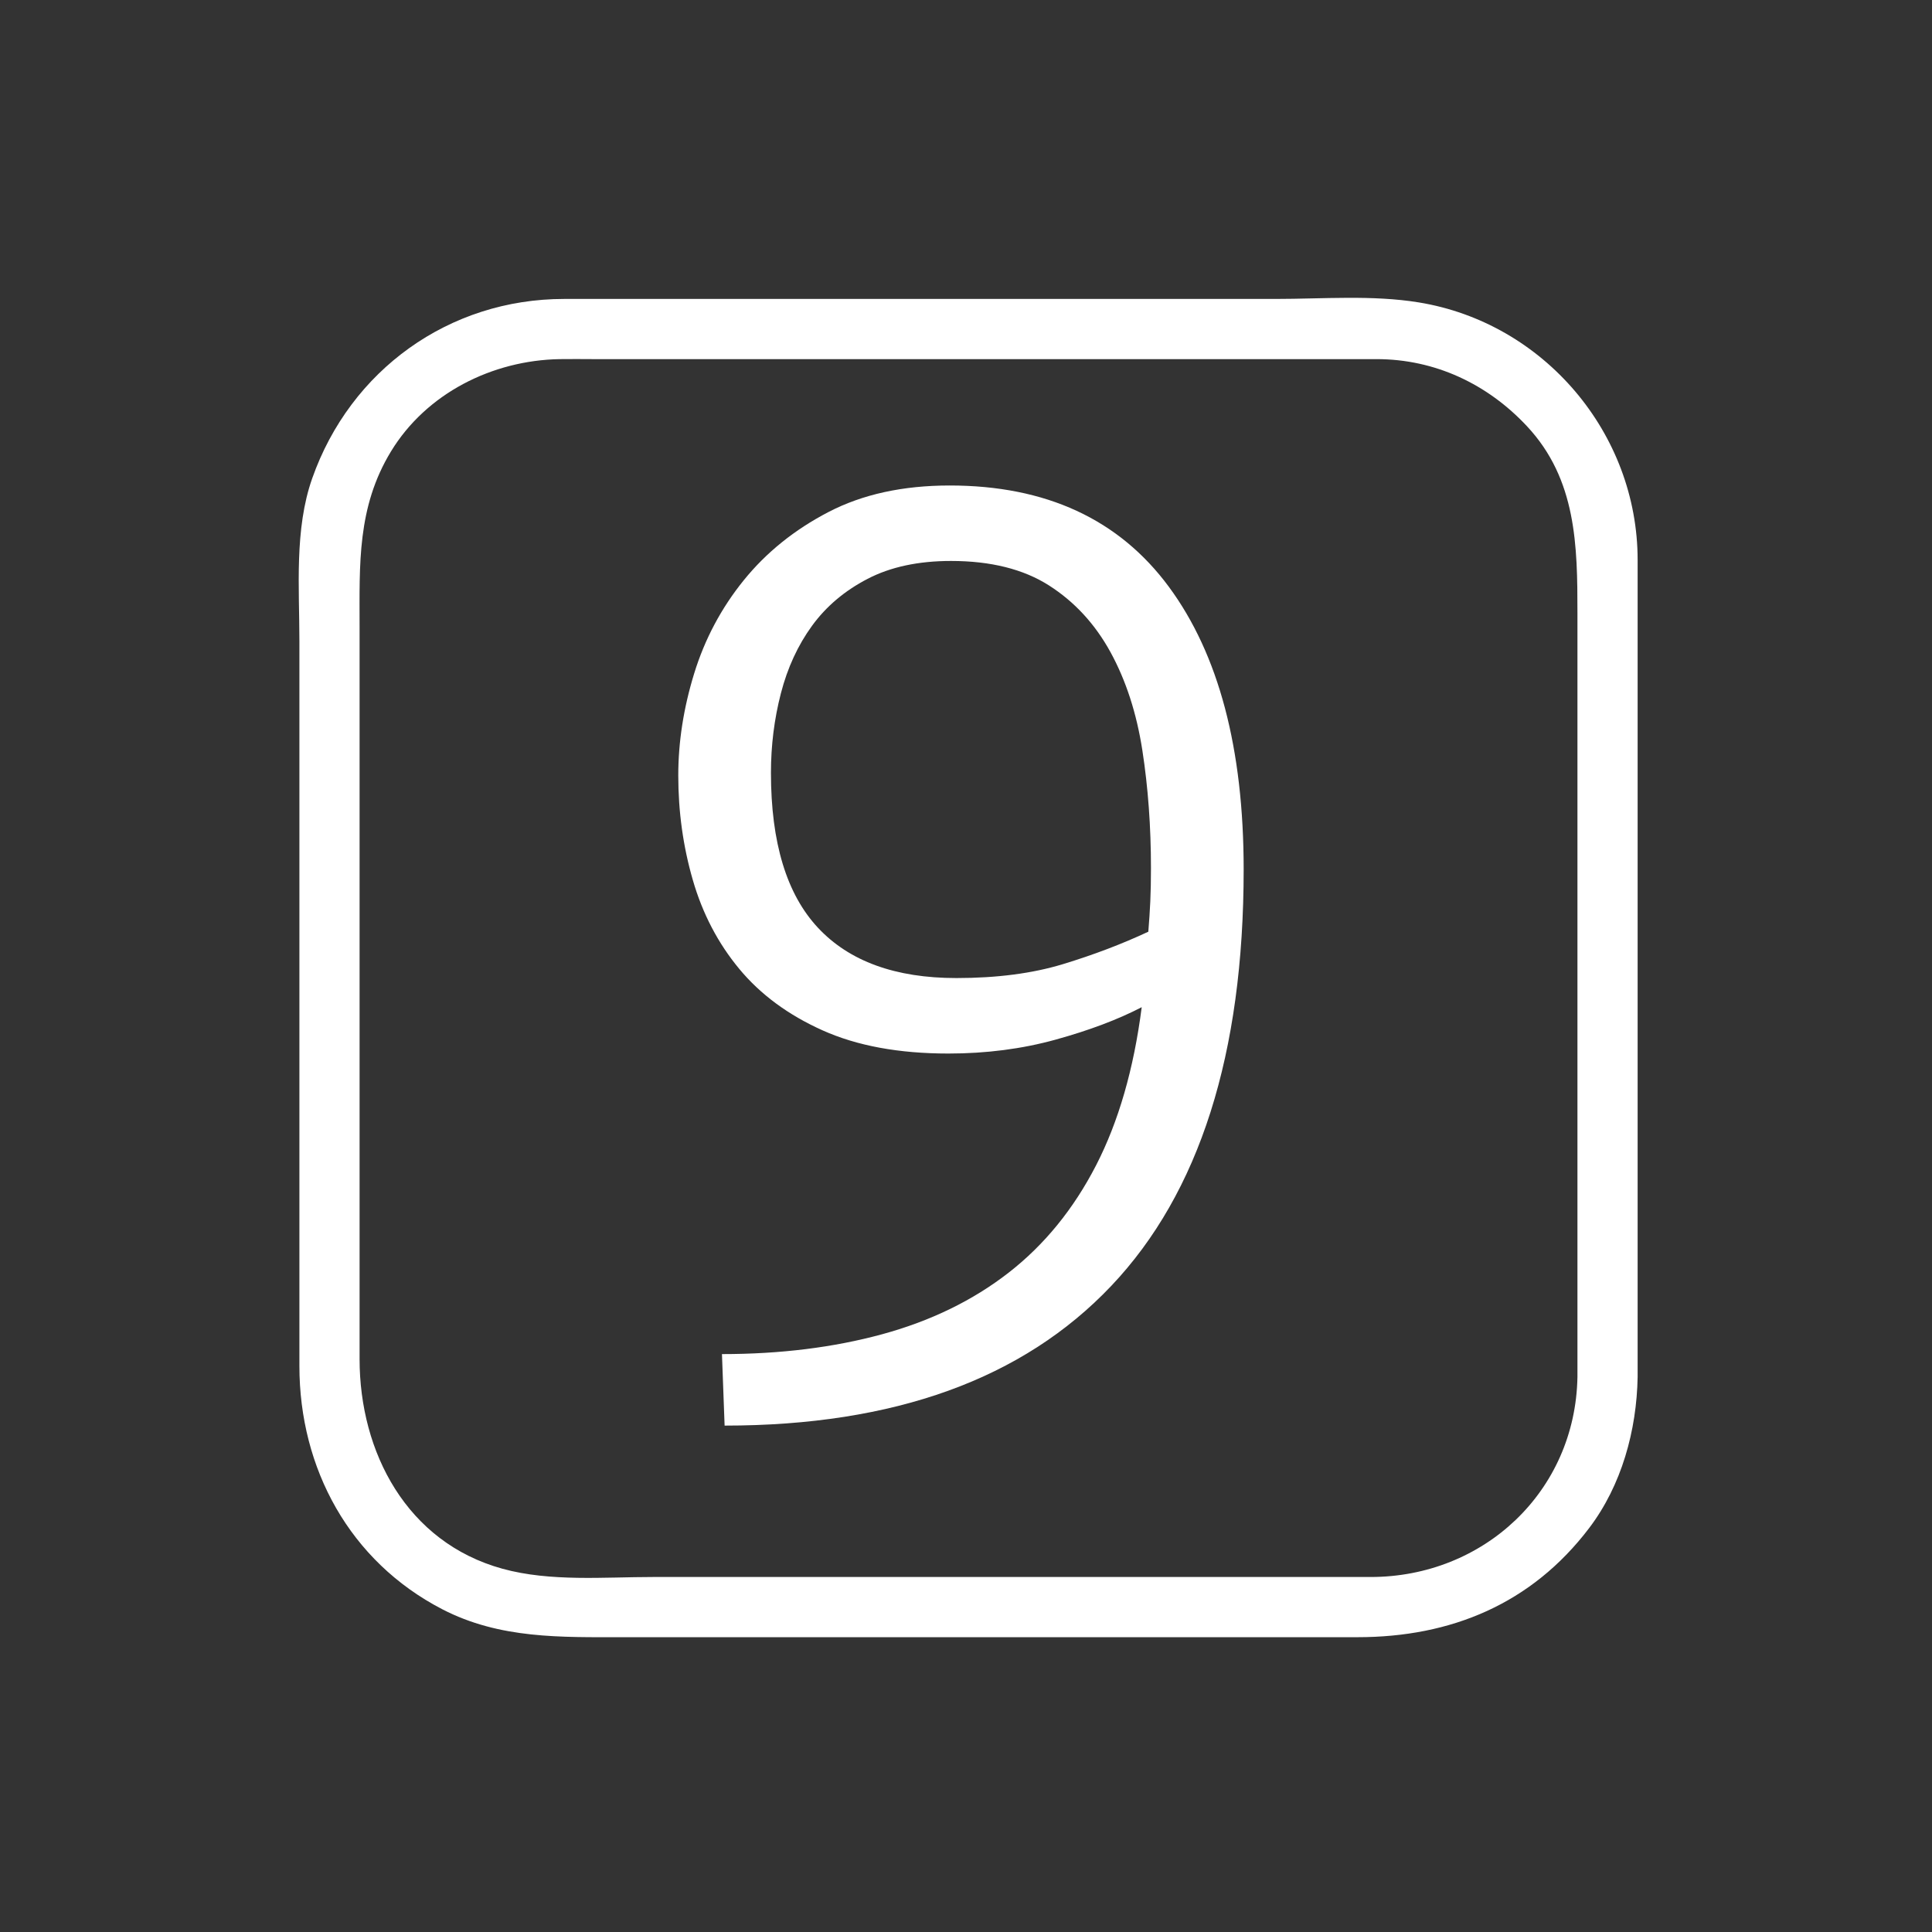 <svg xmlns="http://www.w3.org/2000/svg" viewBox="20 20 321 321">
<rect x="20" y="20" width="321" height="321" fill="#333333" stroke="none"/>
<g fill="#fff">
<path d="m282.091,248.793c-.342,19.011-15.57,33.223-34.364,33.223-9.349,0-18.696,0-28.045,0-30.382,0-60.764,0-91.146,0-8.193,0-17.079,.821-25.046-1.37-15.908-4.376-23.746-19.357-23.746-34.84 0-26.94 0-53.881 0-80.822 0-13.63 0-27.261 0-40.891 0-10.286-.432-19.816 5.218-29.091 5.9-9.688 16.872-15.134 28.005-15.334 1.873-.034 3.75,0 5.623,0 11.993,0 23.985,0 35.978,0 28.948,0 57.895,0 86.843,0 2.435,0 4.869,0 7.304,0 9.692,0 18.423,4.118 24.992,11.149 8.259,8.838 8.384,19.892 8.384,31.057 0,42.305 0,84.612 0,126.919 0,6.448 10,6.448 10,0 0-45.25 0-90.499 0-135.749 0-21.074-15.582-39.412-36.368-42.802-7.717-1.259-15.997-.575-23.774-.575-30.484,0-60.969,0-91.454,0-8.919,0-17.838,0-26.757,0-19.139,0-35.525,11.826-41.866,29.812-2.981,8.458-2.127,18.187-2.127,27.037 0,14.13 0,28.26 0,42.39 0,26.019 0,52.037 0,78.056 0,17.04 8.363,32.442 23.721,40.403 9.584,4.968 19.753,4.651 30.13,4.651 29.716,0 59.432,0 89.148,0 10.936,0 21.872,0 32.808,0 15.528,0 28.915-5.53 38.481-18.126 5.414-7.128 7.898-16.254 8.058-25.097 .116-6.452-9.884-6.441-10-0z"/>
<path d="m226.633,164.463c0,30.656-7.336,53.718-22,69.189-14.668,15.477-36.08,23.211-64.24,23.211l-.44-11.881c9.68,0 18.552-1.1 26.62-3.3 8.064-2.2 15.069-5.61 21.01-10.229 5.94-4.62 10.78-10.561 14.521-17.82 3.739-7.26 6.27-16.021 7.59-26.29-3.961,2.056-8.729,3.851-14.301,5.39-5.575,1.541-11.516,2.311-17.819,2.311-8.216,0-15.18-1.282-20.9-3.85-5.72-2.564-10.34-5.975-13.86-10.23-3.52-4.252-6.088-9.165-7.7-14.74-1.615-5.572-2.42-11.364-2.42-17.38 0-5.572 .88-11.22 2.64-16.94s4.51-10.89 8.25-15.51c3.74-4.62 8.432-8.395 14.08-11.33 5.645-2.932 12.354-4.4 20.13-4.4 15.984,0 28.122,5.61 36.41,16.83 8.283,11.219 12.429,26.877 12.429,46.969zm-47.74,18.04c6.744,0 12.65-.771 17.71-2.31 5.06-1.54 9.789-3.334 14.189-5.39 .145-1.76 .254-3.444 .33-5.06 .072-1.612 .109-3.444 .109-5.5 0-6.892-.477-13.42-1.43-19.58-.955-6.16-2.715-11.584-5.279-16.28-2.568-4.692-5.979-8.395-10.23-11.11-4.256-2.712-9.68-4.07-16.28-4.07-5.428,0-10.048,.99-13.86,2.97-3.815,1.98-6.896,4.585-9.24,7.81-2.348,3.228-4.07,6.968-5.17,11.22-1.1,4.256-1.65,8.656-1.65,13.2 0,11.588 2.603,20.168 7.81,25.74 5.205,5.575 12.871,8.36 22.991,8.36z"/>
</g>
</svg>
